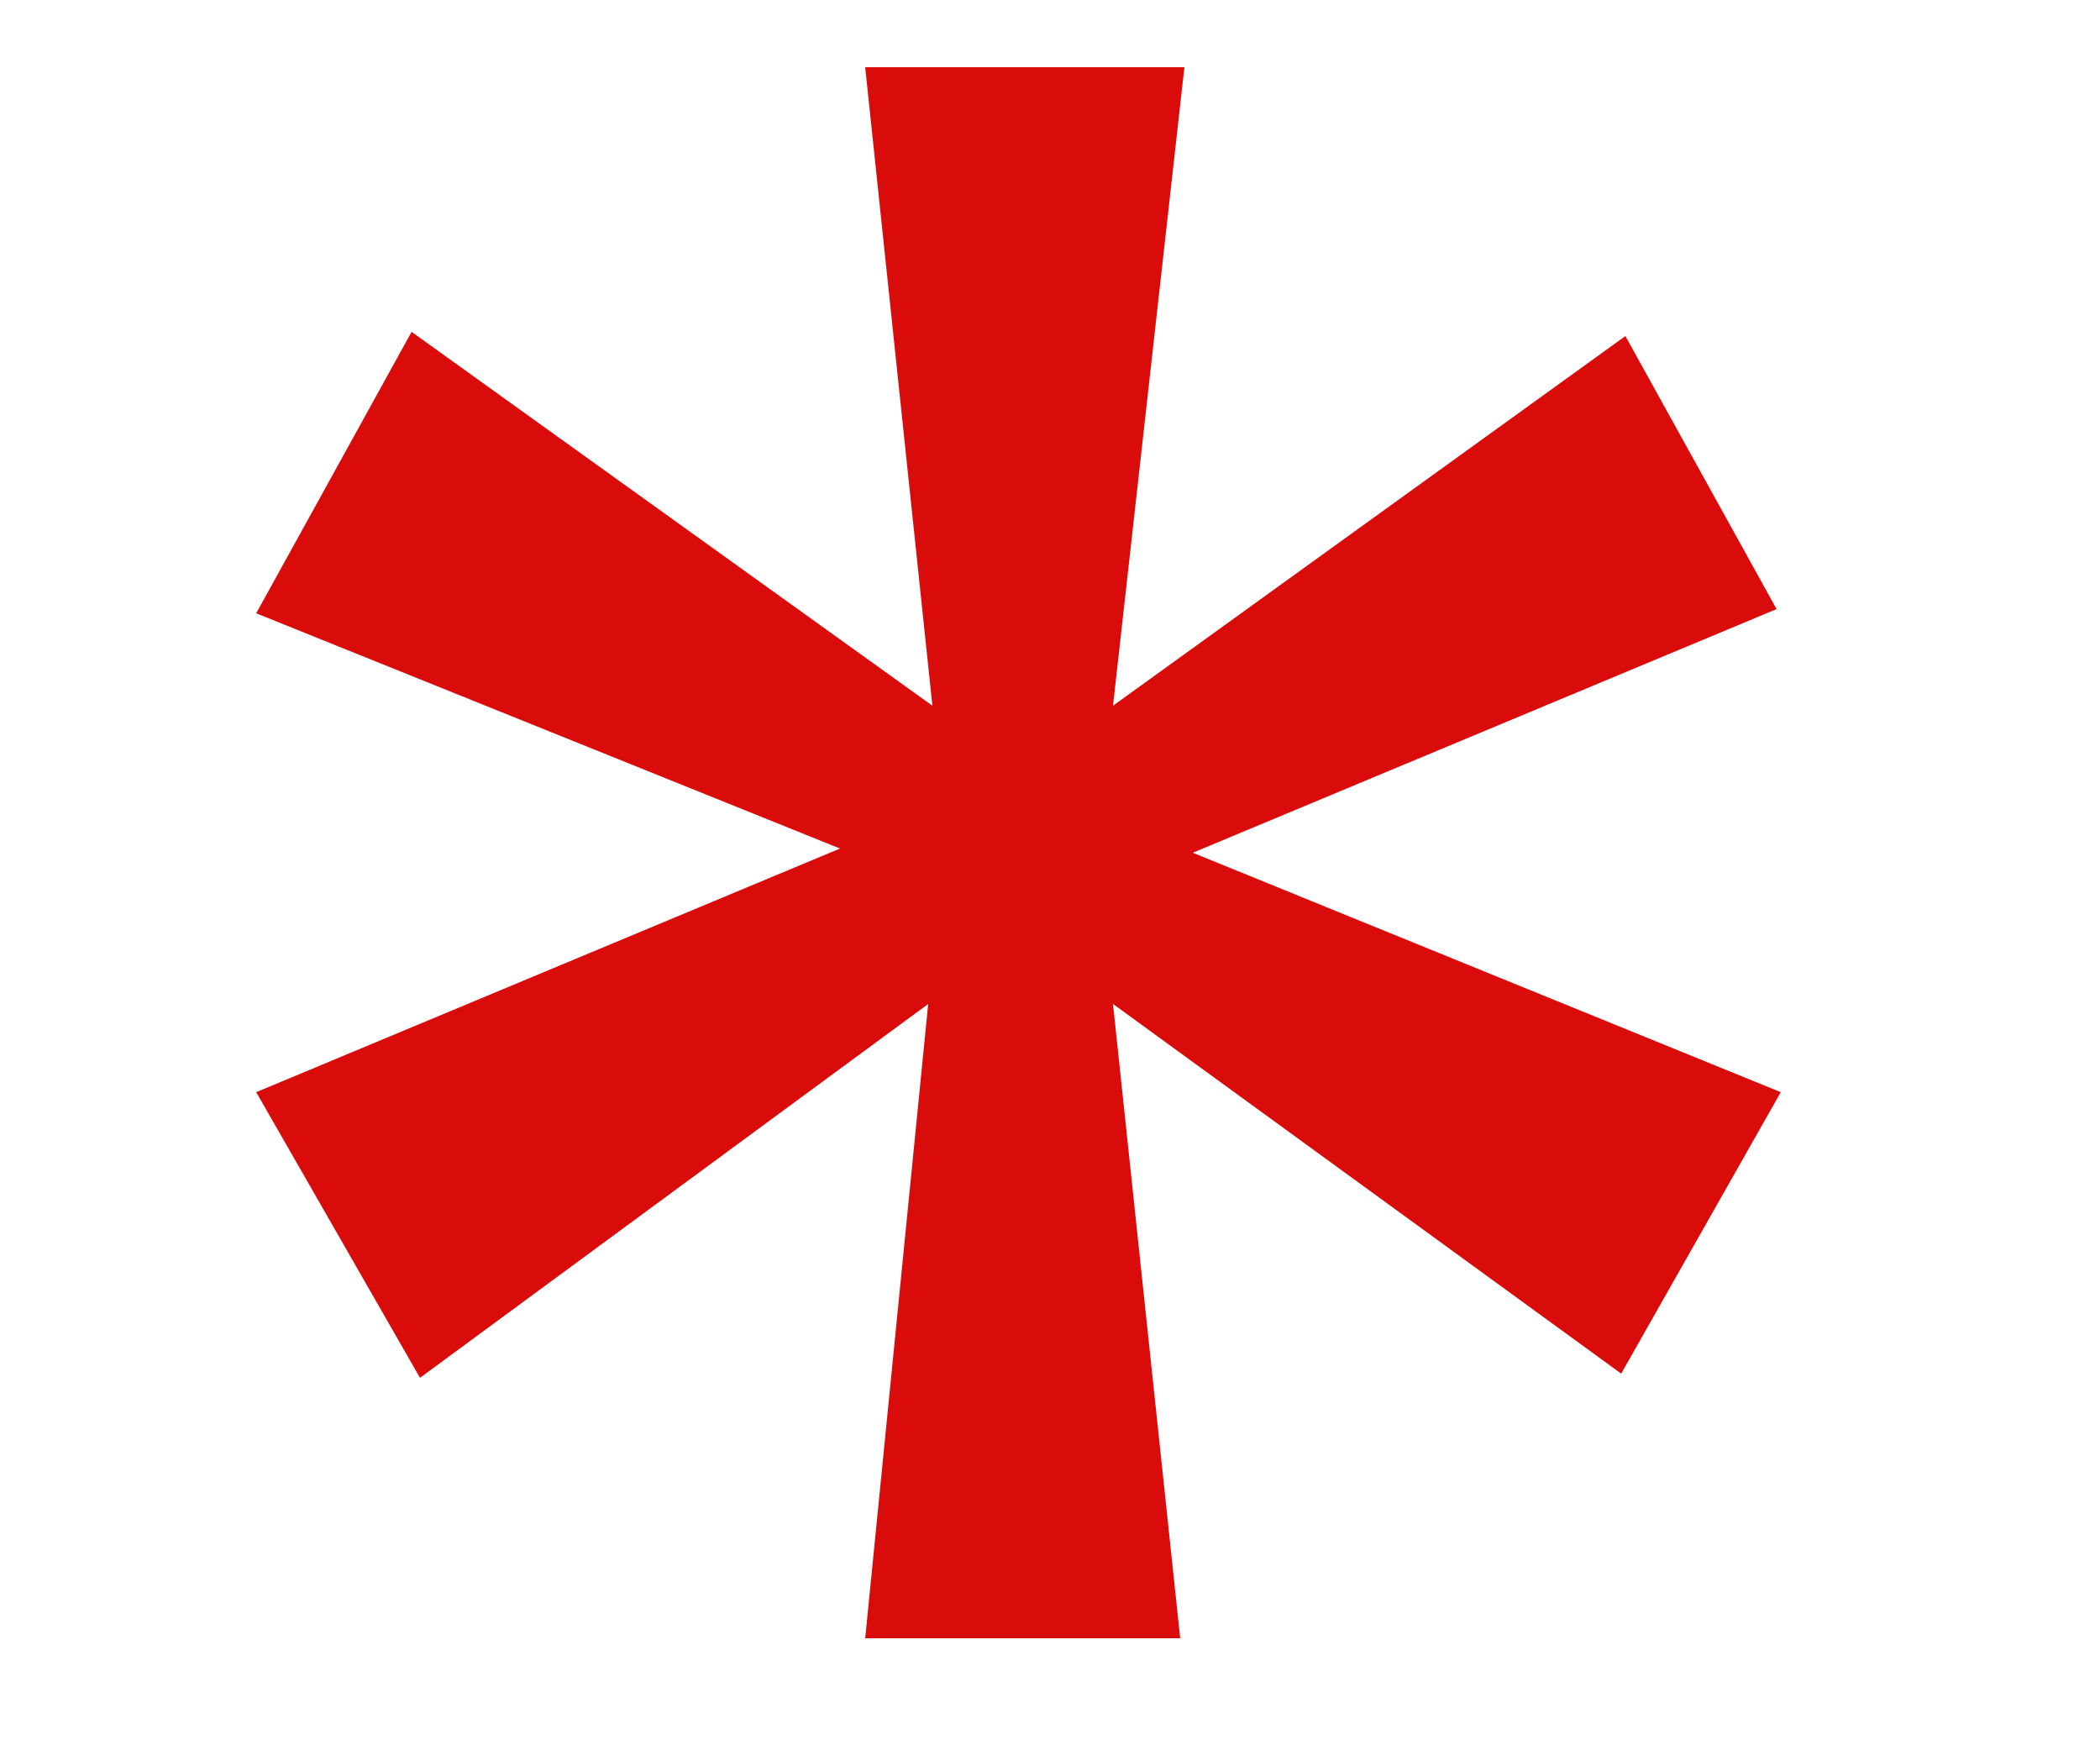<svg width="6" height="5" viewBox="0 0 6 5" fill="none" xmlns="http://www.w3.org/2000/svg">
<path d="M4.644 0.96L5.076 1.74L3.408 2.436L5.088 3.12L4.632 3.924L3.18 2.868L3.372 4.68H2.472L2.652 2.868L1.2 3.936L0.732 3.12L2.4 2.424L0.732 1.752L1.176 0.948L2.664 2.016L2.472 0.192H3.384L3.18 2.016L4.644 0.96Z" fill="#D90B0B"/>
</svg>
